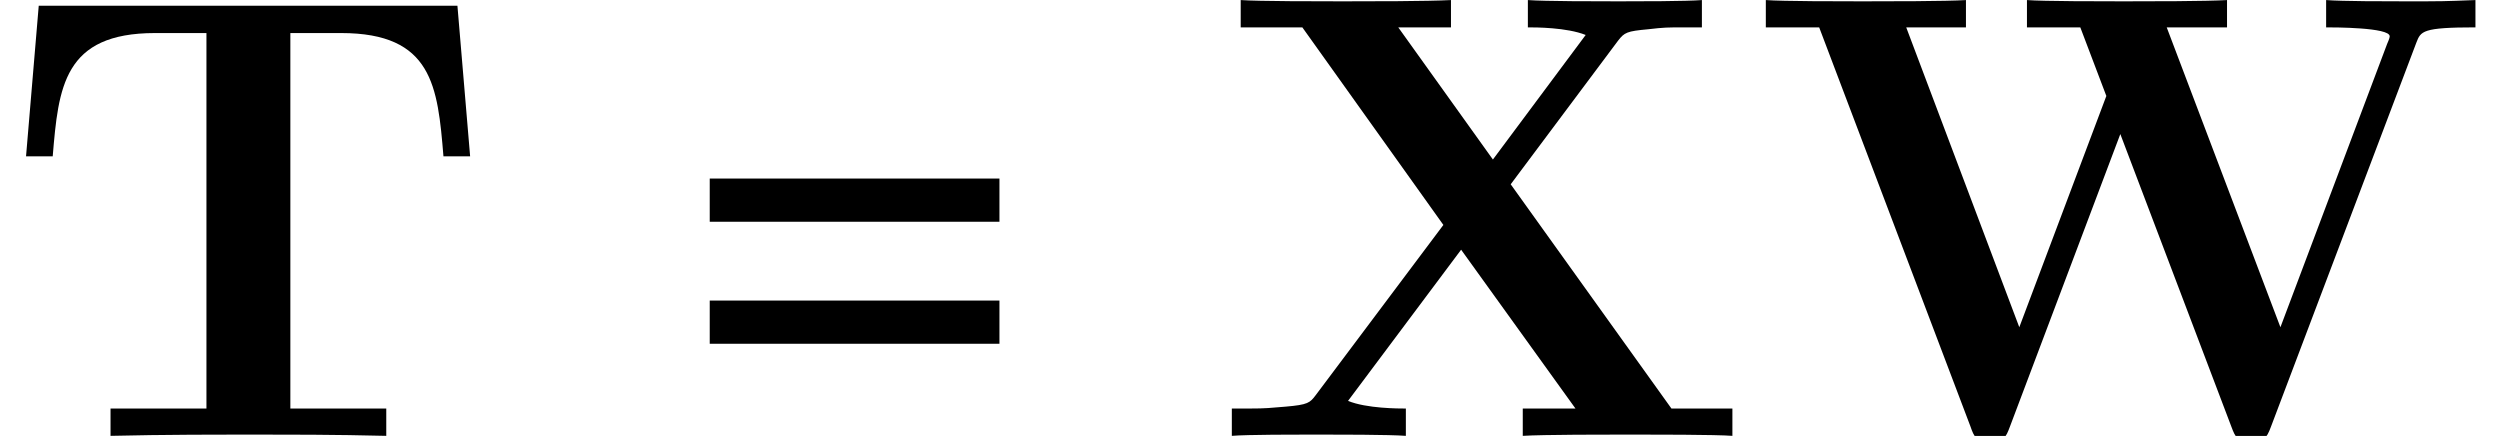 <?xml version='1.0' encoding='UTF-8'?>
<!-- This file was generated by dvisvgm 2.4 -->
<svg height='8.203pt' version='1.1' viewBox='56.413 57.551 47.046 8.203' width='47.046pt' xmlns='http://www.w3.org/2000/svg' xmlns:xlink='http://www.w3.org/1999/xlink'>
<defs>
<path d='M8.608 -8.094H0.729L0.49 -5.26H0.992C1.1 -6.563 1.196 -7.58 2.917 -7.58H3.885V-0.514H2.08V0C3.037 -0.024 4.268 -0.024 4.674 -0.024C5.404 -0.024 6.312 -0.024 7.269 0V-0.514H5.464V-7.58H6.42C8.141 -7.58 8.237 -6.575 8.345 -5.26H8.847L8.608 -8.094Z' id='g1-84'/>
<path d='M12.505 -7.4C12.589 -7.615 12.613 -7.687 13.617 -7.687V-8.201C13.019 -8.177 12.995 -8.177 12.314 -8.177C11.967 -8.177 11.094 -8.177 10.807 -8.201V-7.687C10.951 -7.687 12.003 -7.687 12.003 -7.52C12.003 -7.508 12.003 -7.484 11.955 -7.376L9.947 -2.044L7.807 -7.687H8.942V-8.201C8.56 -8.177 7.448 -8.177 6.994 -8.177C6.623 -8.177 5.464 -8.177 5.177 -8.201V-7.687H6.181L6.671 -6.396L5.033 -2.044L2.905 -7.687H4.029V-8.201C3.682 -8.177 2.511 -8.177 2.08 -8.177C1.698 -8.177 0.562 -8.177 0.263 -8.201V-7.687H1.267L4.113 -0.179C4.184 0.024 4.22 0.108 4.483 0.108S4.782 0.024 4.854 -0.167L6.934 -5.679L9.026 -0.167C9.098 0.024 9.134 0.108 9.397 0.108C9.624 0.108 9.684 0.06 9.767 -0.167L12.505 -7.4Z' id='g1-87'/>
<path d='M5.619 -4.734L7.639 -7.436C7.759 -7.592 7.807 -7.615 8.201 -7.651C8.512 -7.687 8.56 -7.687 8.907 -7.687H9.217V-8.201C8.942 -8.177 7.986 -8.177 7.651 -8.177C7.281 -8.177 6.241 -8.177 5.942 -8.201V-7.687C6.085 -7.687 6.671 -7.687 7.03 -7.544L5.284 -5.2L3.503 -7.687H4.495V-8.201C4.065 -8.177 2.941 -8.177 2.451 -8.177C2.044 -8.177 0.861 -8.177 0.538 -8.201V-7.687H1.698L4.352 -3.969L1.949 -0.765C1.841 -0.622 1.805 -0.586 1.387 -0.55C1.088 -0.526 1.028 -0.514 0.693 -0.514H0.371V0C0.646 -0.024 1.614 -0.024 1.949 -0.024C2.319 -0.024 3.347 -0.024 3.646 0V-0.514C3.515 -0.514 2.905 -0.514 2.558 -0.658L4.686 -3.503L6.838 -0.514H5.846V0C6.229 -0.024 7.424 -0.024 7.878 -0.024C8.261 -0.024 9.492 -0.024 9.791 0V-0.514H8.644L5.619 -4.734Z' id='g1-88'/>
<path d='M0.681 -4.029H6.133V-4.842H0.681V-4.029ZM0.681 -1.733H6.133V-2.546H0.681V-1.733Z' id='g0-0'/>
</defs>
<g id='page1'>
<use x='56.413' xlink:href='#g1-84' y='65.753'/>
<use x='69.088' xlink:href='#g0-0' y='65.753'/>
<use x='79.223' xlink:href='#g1-88' y='65.753'/>
<use x='89.38' xlink:href='#g1-87' y='65.753'/>
</g>
</svg>